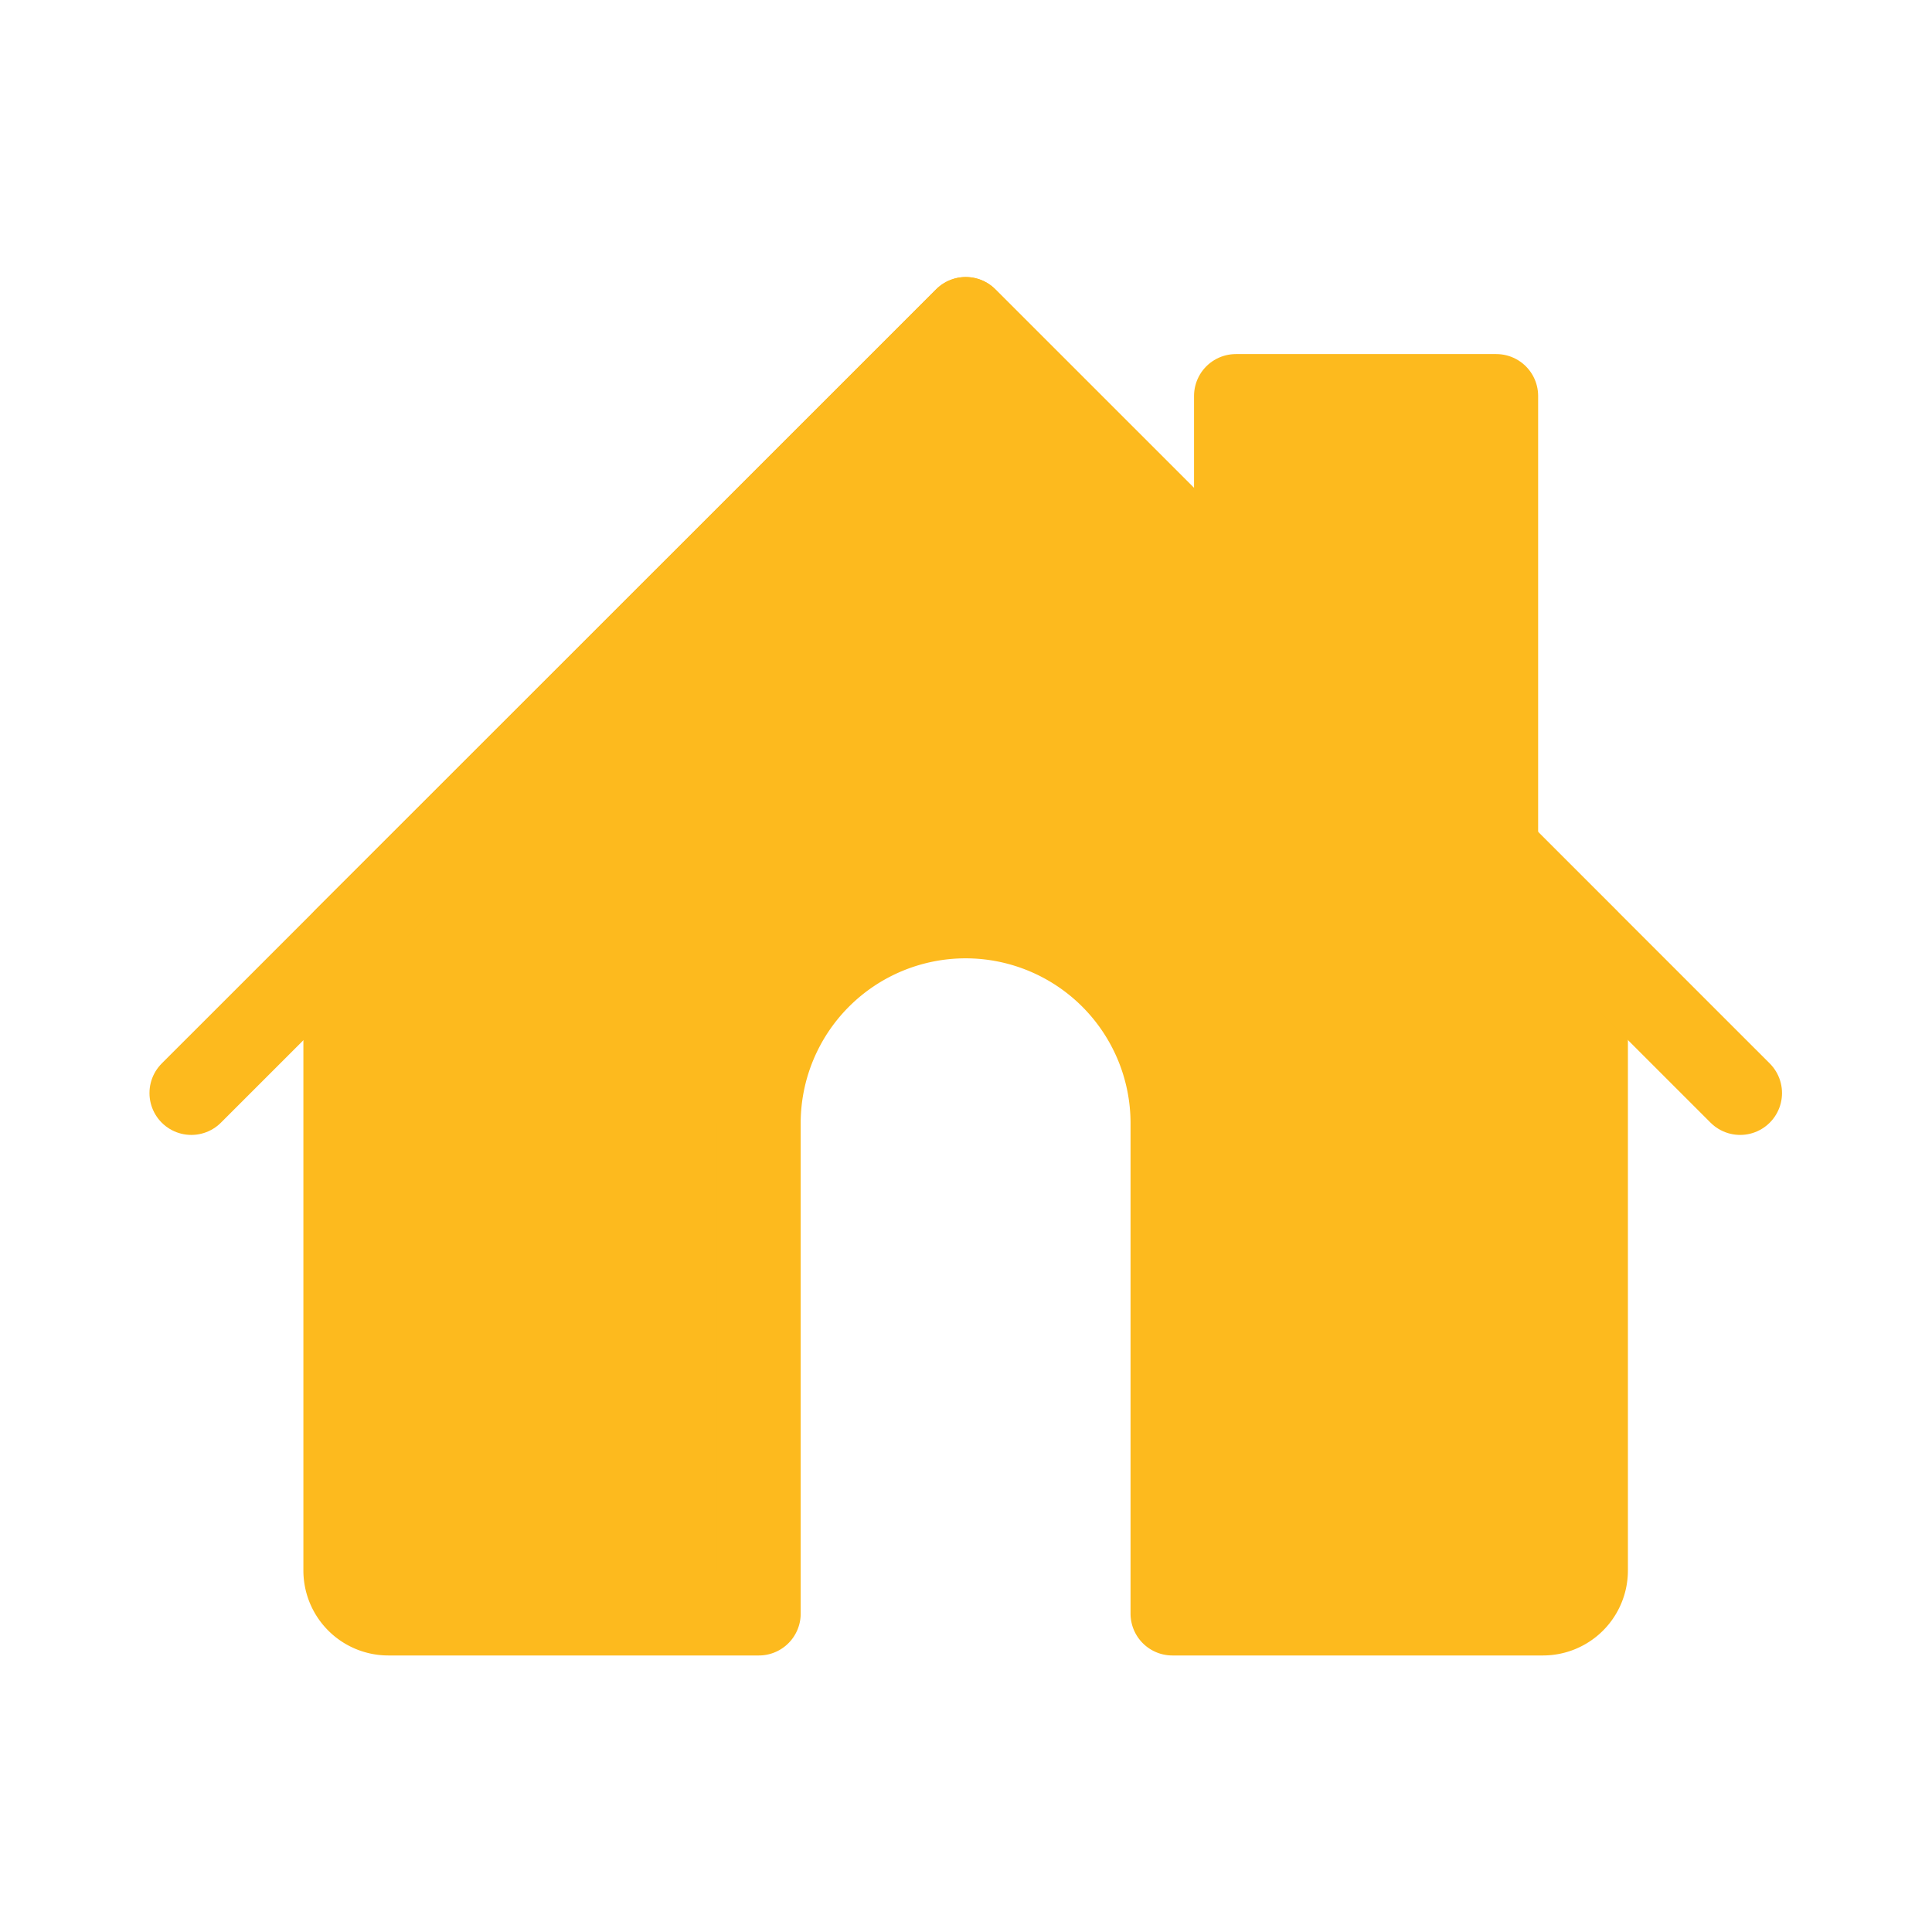 <svg xmlns="http://www.w3.org/2000/svg" width="30" height="30" viewBox="0 0 30 30">
    <defs>
        <clipPath id="66lug2ufba">
            <path data-name="사각형 1735" transform="translate(0 -.5)" style="fill:none" d="M0 0h30v30H0z"/>
        </clipPath>
    </defs>
    <g data-name="그룹 1276" transform="translate(0 .5)" style="clip-path:url(#66lug2ufba)">
        <path data-name="패스 1074" d="m23.82 13.264-2.385-2.385-2.385 2.385-7.25 7.247v9.805a.669.669 0 0 0 .668.667h5.754v-7.614a3.211 3.211 0 0 1 6.422 0v7.614H30.4a.669.669 0 0 0 .667-.667v-9.805z" transform="translate(-6.439 -6.427)" style="fill:#fdba1e"/>
        <path data-name="패스 1075" d="m23.82 13.264-2.385-2.385-2.385 2.385-7.25 7.247v9.805a.669.669 0 0 0 .668.667h5.754v-7.614a3.211 3.211 0 0 1 6.422 0v7.614H30.4a.669.669 0 0 0 .667-.667v-9.805z" transform="translate(-6.439 -6.427)" style="stroke:#fdba1e;stroke-linecap:round;stroke-linejoin:round;stroke-width:1.3px;fill:none"/>
        <path data-name="패스 1076" d="m6.538 22.9 12.025-12.021L30.588 22.9" transform="translate(-3.567 -6.427)" style="stroke:#fdba1e;stroke-linecap:round;stroke-linejoin:round;stroke-width:1.3px;fill:none"/>
        <path data-name="패스 1077" d="M46.275 13.511h-4.043v3l4.043 4.043z" transform="translate(-23.041 -7.863)" style="fill:#fdba1e"/>
        <path data-name="패스 1078" d="M46.275 13.511h-4.043v3l4.043 4.043z" transform="translate(-23.041 -7.863)" style="stroke:#fdba1e;stroke-linecap:round;stroke-linejoin:round;stroke-width:1.3px;fill:none"/>
    </g>
</svg>
